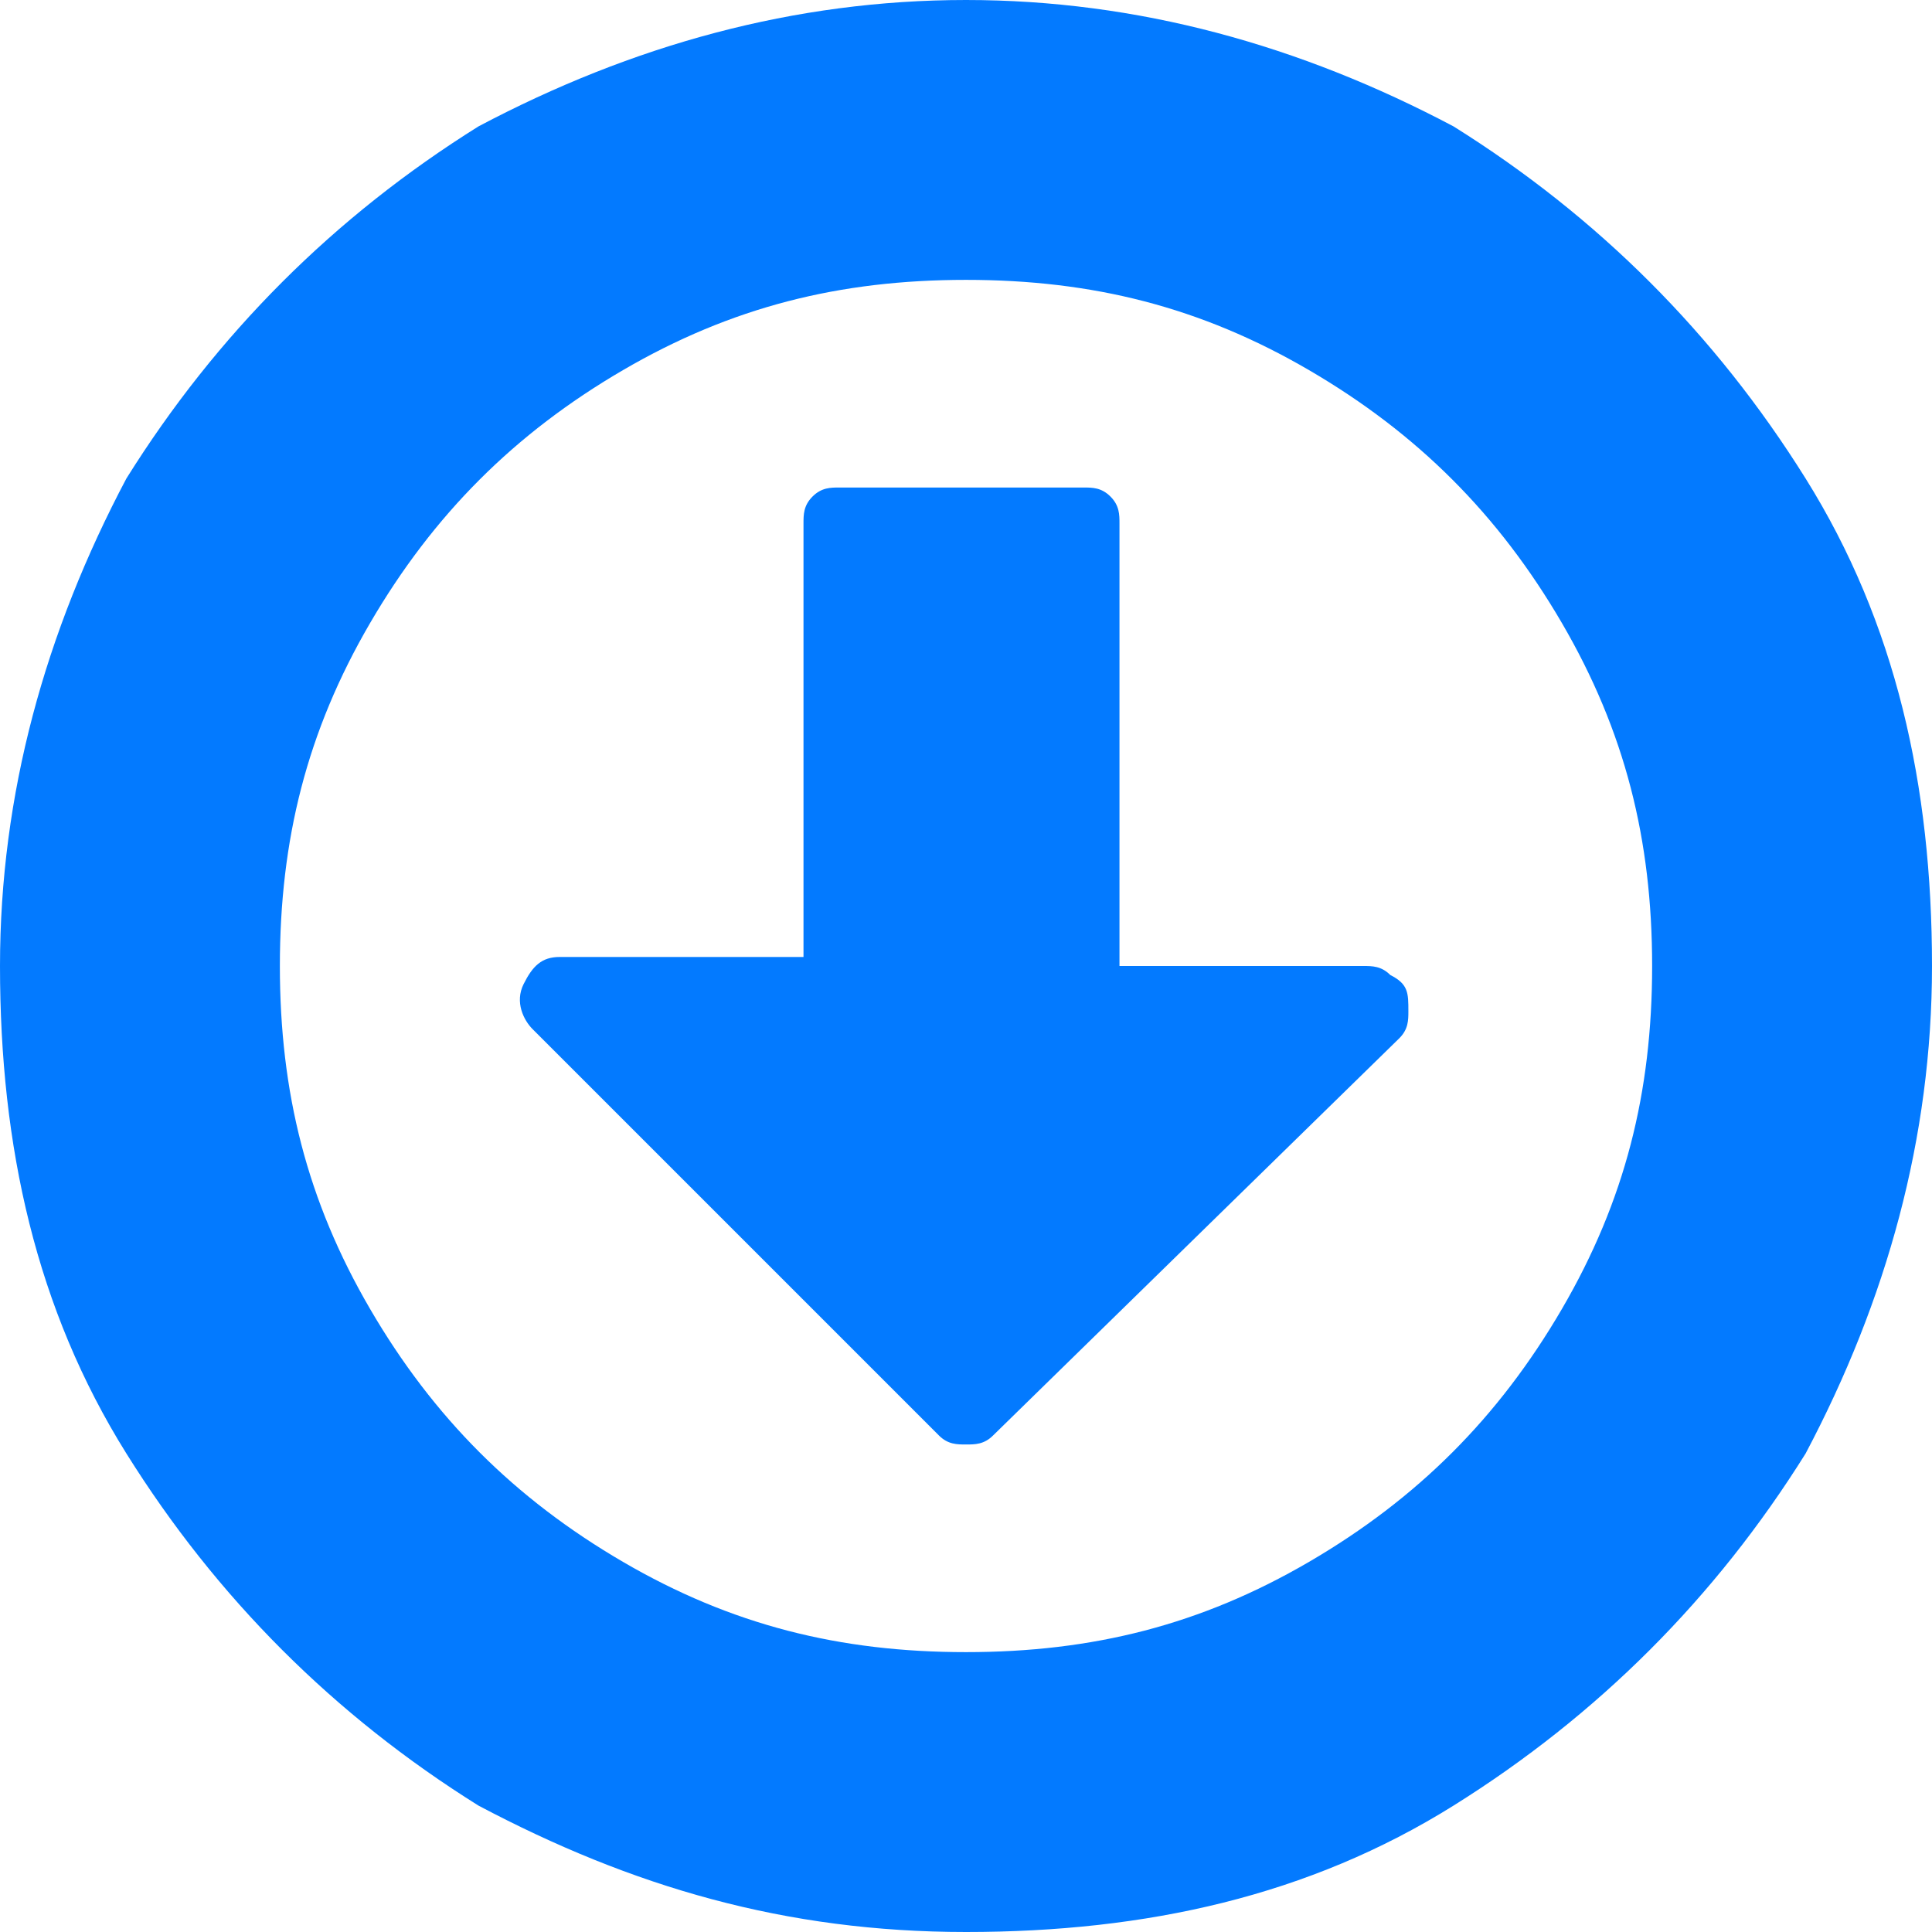 <?xml version="1.0" encoding="utf-8"?>
<!-- Generator: Adobe Illustrator 21.1.0, SVG Export Plug-In . SVG Version: 6.00 Build 0)  -->
<svg version="1.1" id="Layer_1" xmlns="http://www.w3.org/2000/svg" xmlns:xlink="http://www.w3.org/1999/xlink" x="0px" y="0px"
	 viewBox="0 0 21.4 21.4" style="enable-background:new 0 0 21.4 21.4;" xml:space="preserve">
<style type="text/css">
	.st0{enable-background:new    ;}
	.st1{fill:#037AFF;}
</style>
<title>Download Arrow</title>
<desc>Created with Sketch.</desc>
<g id="Tours_x2F_Standard-Tour_x2F_Upload--Download-All" transform="translate(0, -8)">
	<g id="Download-All" transform="translate(0, 7)">
		<g class="st0">
			<path class="st1" d="M20,6.3c1,1.6,1.4,3.4,1.4,5.4c0,1.9-0.5,3.7-1.4,5.4c-1,1.6-2.3,2.9-3.9,3.9c-1.6,1-3.4,1.4-5.4,1.4
				S7,21.9,5.3,21c-1.6-1-2.9-2.3-3.9-3.9c-1-1.6-1.4-3.4-1.4-5.4C0,9.8,0.5,8,1.4,6.3c1-1.6,2.3-2.9,3.9-3.9C7,1.5,8.8,1,10.7,1
				s3.7,0.5,5.4,1.4C17.7,3.4,19,4.7,20,6.3z M14.5,5.1c-1.2-0.7-2.4-1-3.8-1s-2.6,0.3-3.8,1C5.7,5.8,4.8,6.7,4.1,7.9
				c-0.7,1.2-1,2.4-1,3.8c0,1.4,0.3,2.6,1,3.8c0.7,1.2,1.6,2.1,2.8,2.8s2.4,1,3.8,1s2.6-0.3,3.8-1c1.2-0.7,2.1-1.6,2.8-2.8
				c0.7-1.2,1-2.4,1-3.8c0-1.4-0.3-2.6-1-3.8C16.6,6.7,15.7,5.8,14.5,5.1z M15.6,12.2c0,0.1,0,0.2-0.1,0.3L11,16.9
				c-0.1,0.1-0.2,0.1-0.3,0.1c-0.1,0-0.2,0-0.3-0.1l-4.5-4.5c-0.1-0.1-0.2-0.3-0.1-0.5c0.1-0.2,0.2-0.3,0.4-0.3h2.7V6.8
				c0-0.1,0-0.2,0.1-0.3c0.1-0.1,0.2-0.1,0.3-0.1h2.7c0.1,0,0.2,0,0.3,0.1c0.1,0.1,0.1,0.2,0.1,0.3v4.9h2.7c0.1,0,0.2,0,0.3,0.1
				C15.6,11.9,15.6,12,15.6,12.2z"/>
		</g>
	</g>
</g>
</svg>
